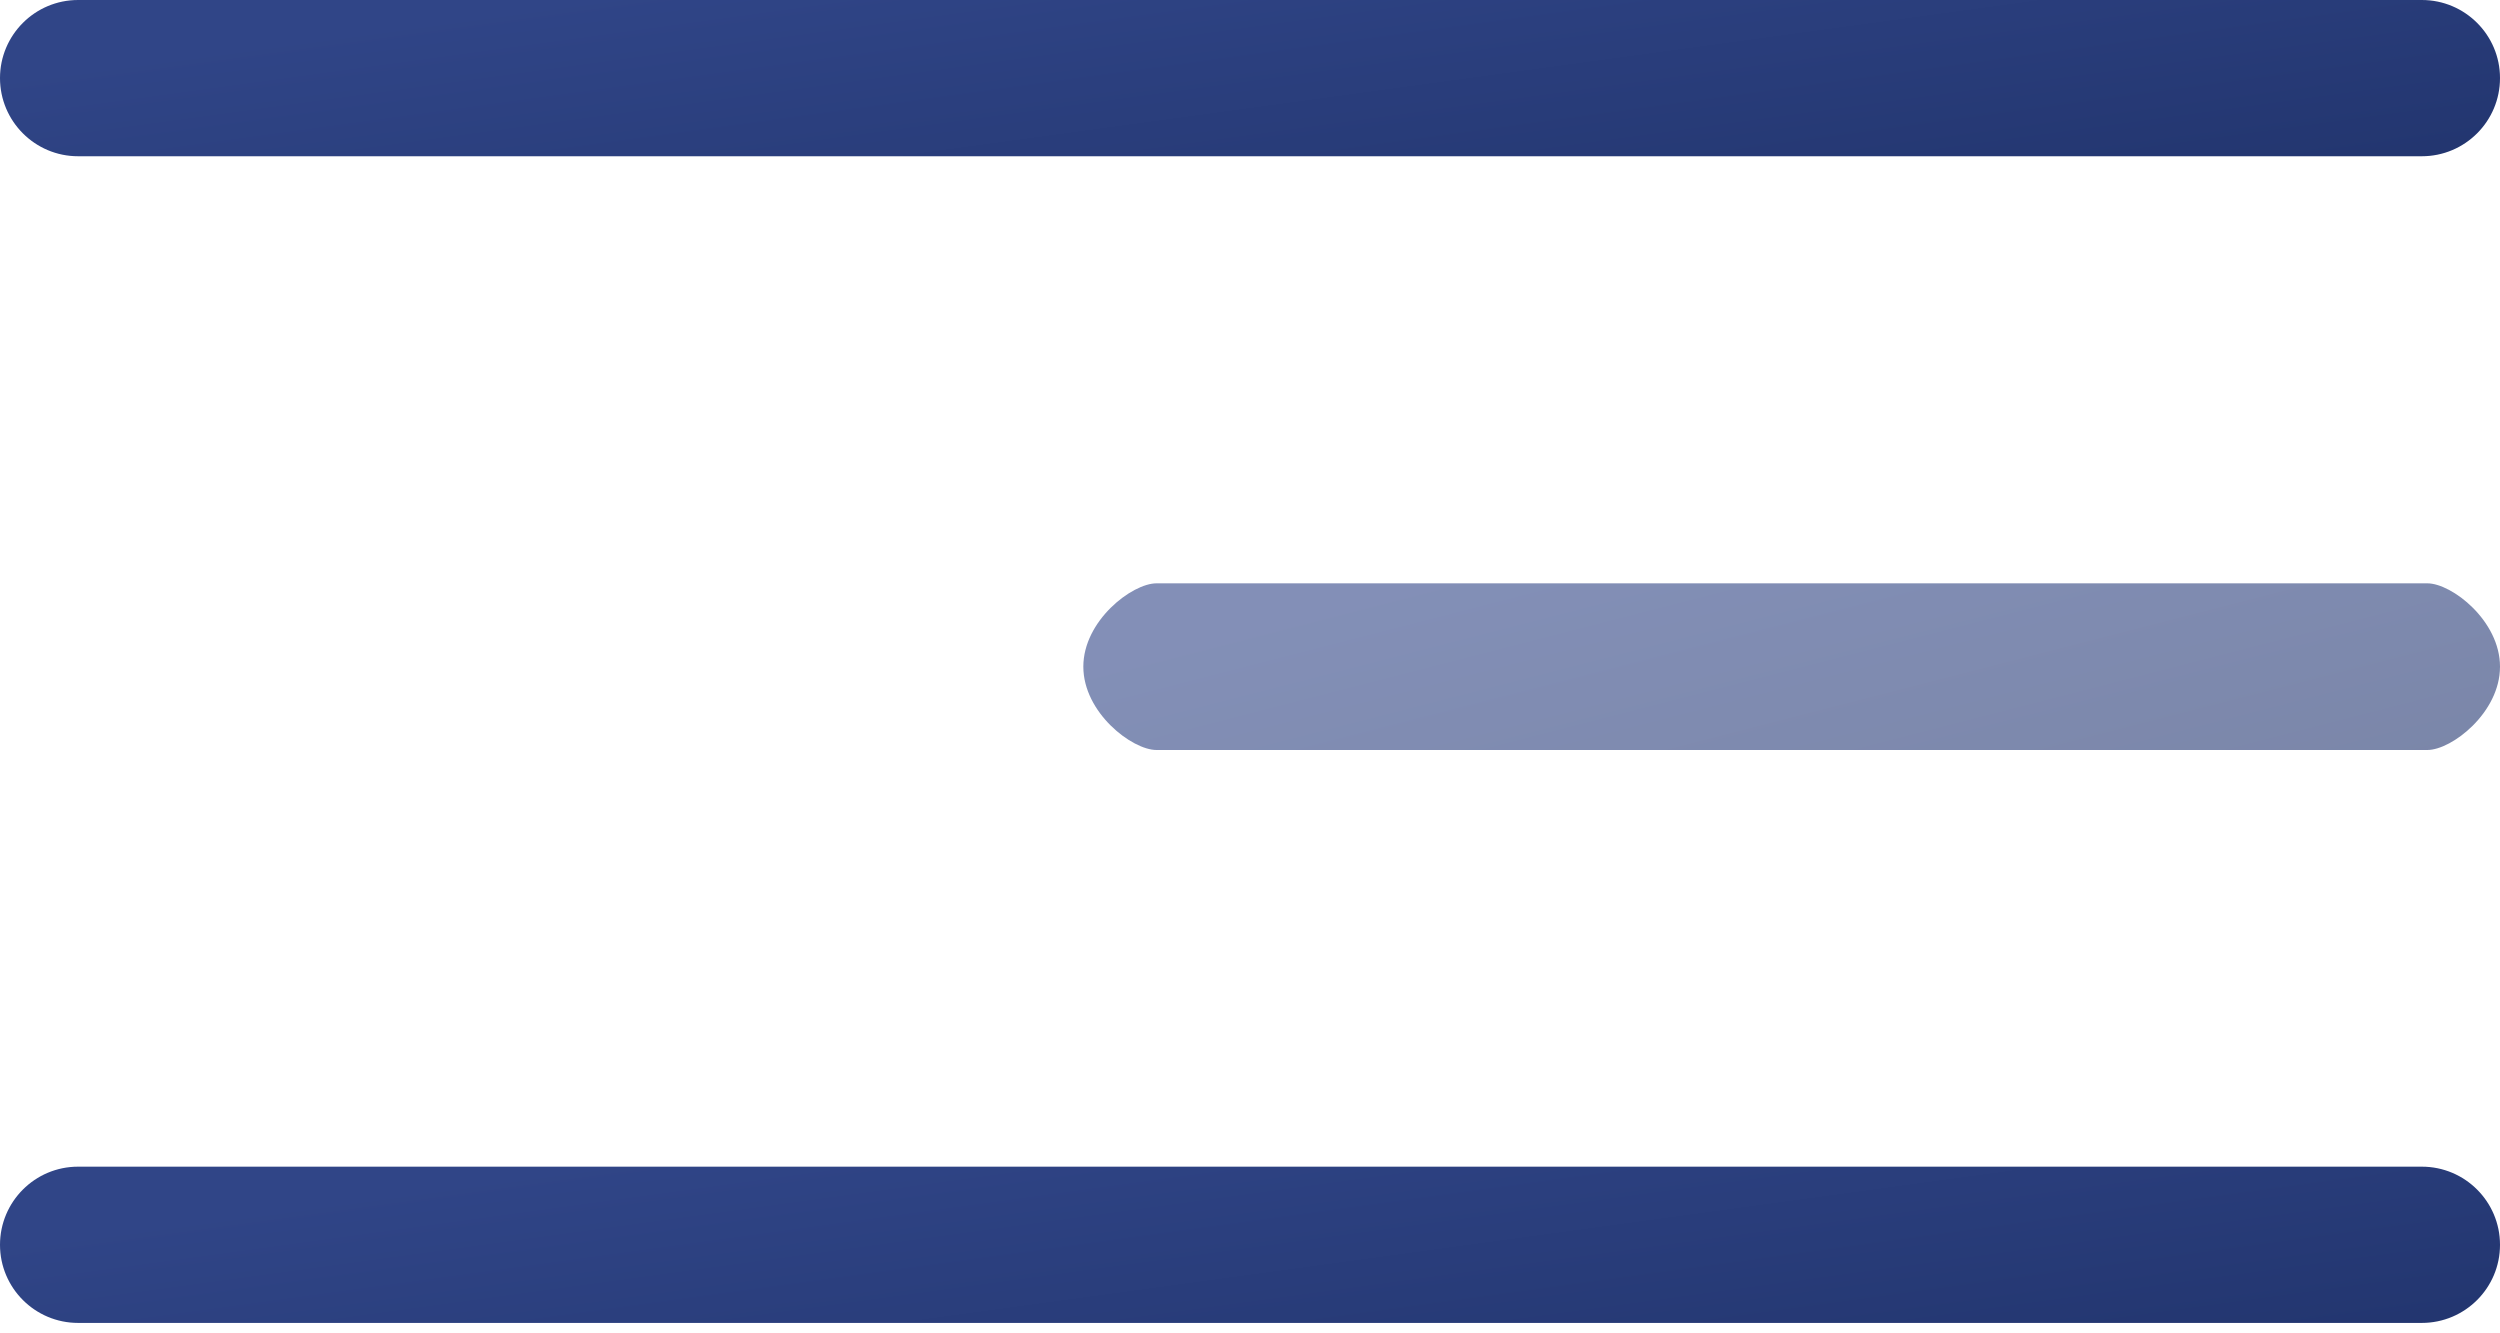 <svg width="30" height="16" viewBox="0 0 30 16" fill="none" xmlns="http://www.w3.org/2000/svg">
<path d="M0.937 1.875L29.062 1.875C29.58 1.875 30 1.455 30 0.937C30 0.42 29.58 0 29.062 0L0.937 0C0.42 0 0 0.42 0 0.937C0 1.455 0.42 1.875 0.937 1.875Z" fill="url(#paint0_linear)"/>
<path opacity="0.6" d="M29.128 7L13.878 7C13.585 7 13 7.448 13 8C13 8.552 13.585 9 13.878 9L29.128 9C29.421 9 30 8.552 30 8C30 7.448 29.421 7 29.128 7Z" fill="url(#paint1_linear)"/>
<path d="M29.062 14L0.937 14C0.42 14 0 14.42 0 14.938C0 15.455 0.42 15.875 0.937 15.875L29.062 15.875C29.58 15.875 30 15.455 30 14.938C30 14.42 29.58 14 29.062 14Z" fill="url(#paint2_linear)"/>
<defs>
<linearGradient id="paint0_linear" x1="6.596" y1="0.022" x2="7.246" y2="4.778" gradientUnits="userSpaceOnUse">
<stop stop-color="#304587"/>
<stop offset="1" stop-color="#233670"/>
</linearGradient>
<linearGradient id="paint1_linear" x1="16.738" y1="7.024" x2="17.985" y2="11.87" gradientUnits="userSpaceOnUse">
<stop stop-color="#304587"/>
<stop offset="1" stop-color="#233670"/>
</linearGradient>
<linearGradient id="paint2_linear" x1="6.596" y1="14.022" x2="7.246" y2="18.778" gradientUnits="userSpaceOnUse">
<stop stop-color="#304587"/>
<stop offset="1" stop-color="#233670"/>
</linearGradient>
</defs>
</svg>
